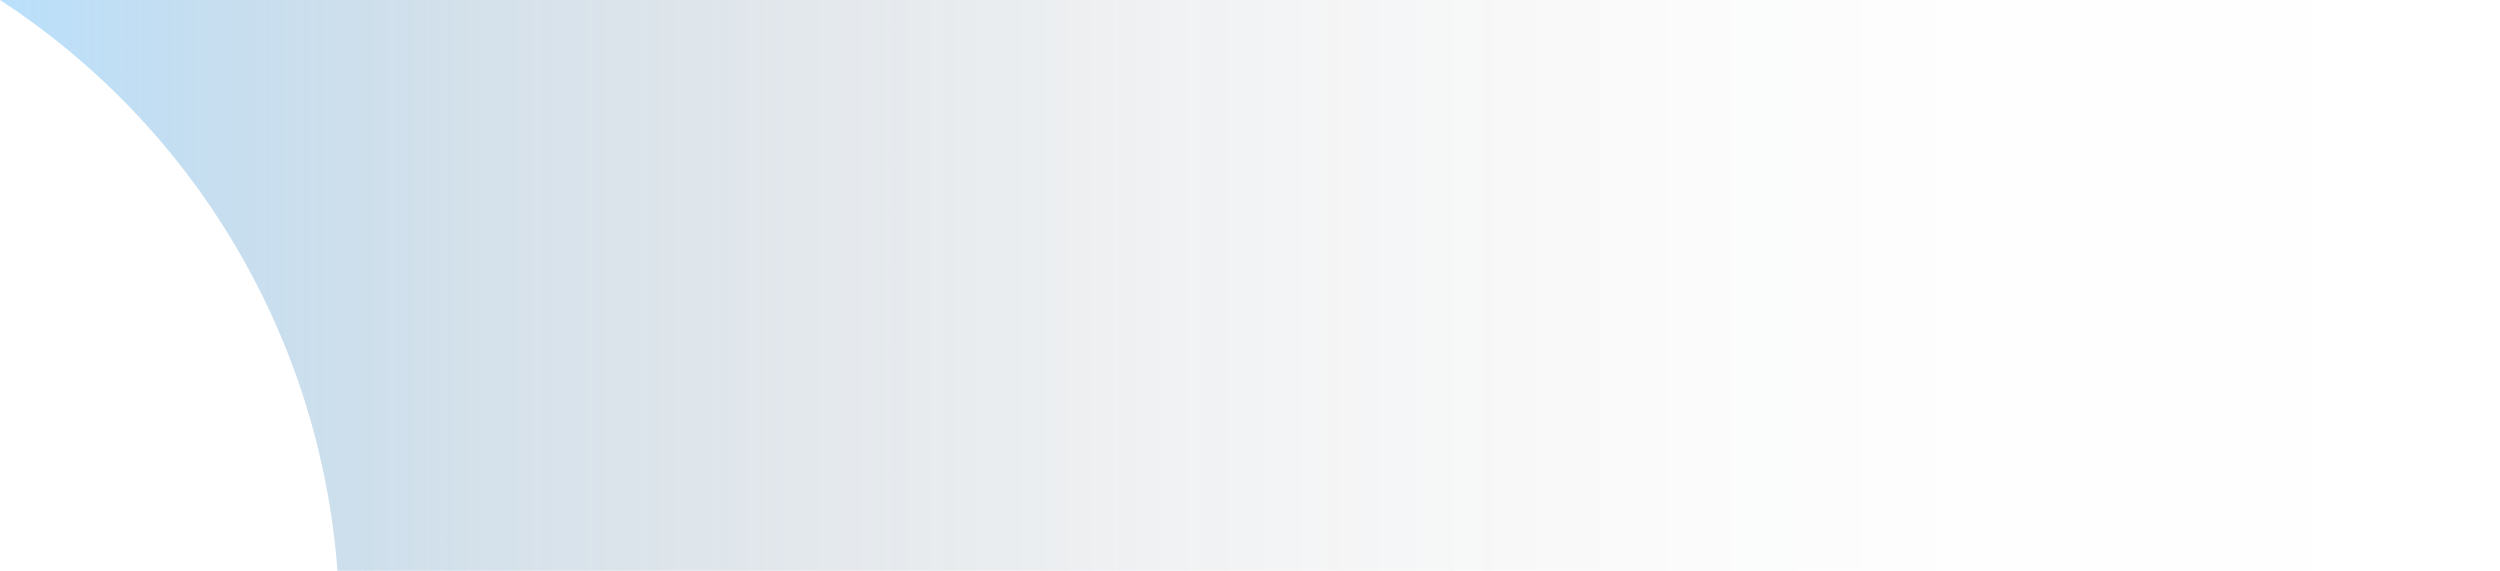 <svg xmlns="http://www.w3.org/2000/svg" 
  xmlns:xlink="http://www.w3.org/1999/xlink" viewBox="0 0 242.33 55.33">
  <defs>
    <style>.cls-1{opacity:0.6;fill:url(#Безымянный_градиент_8);}</style>
    <linearGradient id="Безымянный_градиент_8" y1="27.67" x2="242.33" y2="27.67" gradientUnits="userSpaceOnUse">
      <stop offset="0" stop-color="#3fa9f5" stop-opacity="0.6"/>
      <stop offset="0.09" stop-color="#378ac7" stop-opacity="0.47"/>
      <stop offset="0.21" stop-color="#2e6996" stop-opacity="0.32"/>
      <stop offset="0.33" stop-color="#274e6e" stop-opacity="0.21"/>
      <stop offset="0.47" stop-color="#22384e" stop-opacity="0.11"/>
      <stop offset="0.61" stop-color="#1e2a38" stop-opacity="0.05"/>
      <stop offset="0.77" stop-color="#1c212b" stop-opacity="0.01"/>
      <stop offset="1" stop-color="#1b1e27" stop-opacity="0"/>
    </linearGradient>
  </defs>
  <title>double-line</title>
  <g id="Слой_2" data-name="Слой 2">
    <g id="Слой_1-2" data-name="Слой 1">
      <path class="cls-1" d="M236.89,0H0A72.49,72.49,0,0,1,32.71,55.33H236.89c2.12-2.12,3.32-3.31,5.44-5.44V5.44C240.21,3.32,239,2.13,236.89,0Z"/>
    </g>
  </g>
</svg>